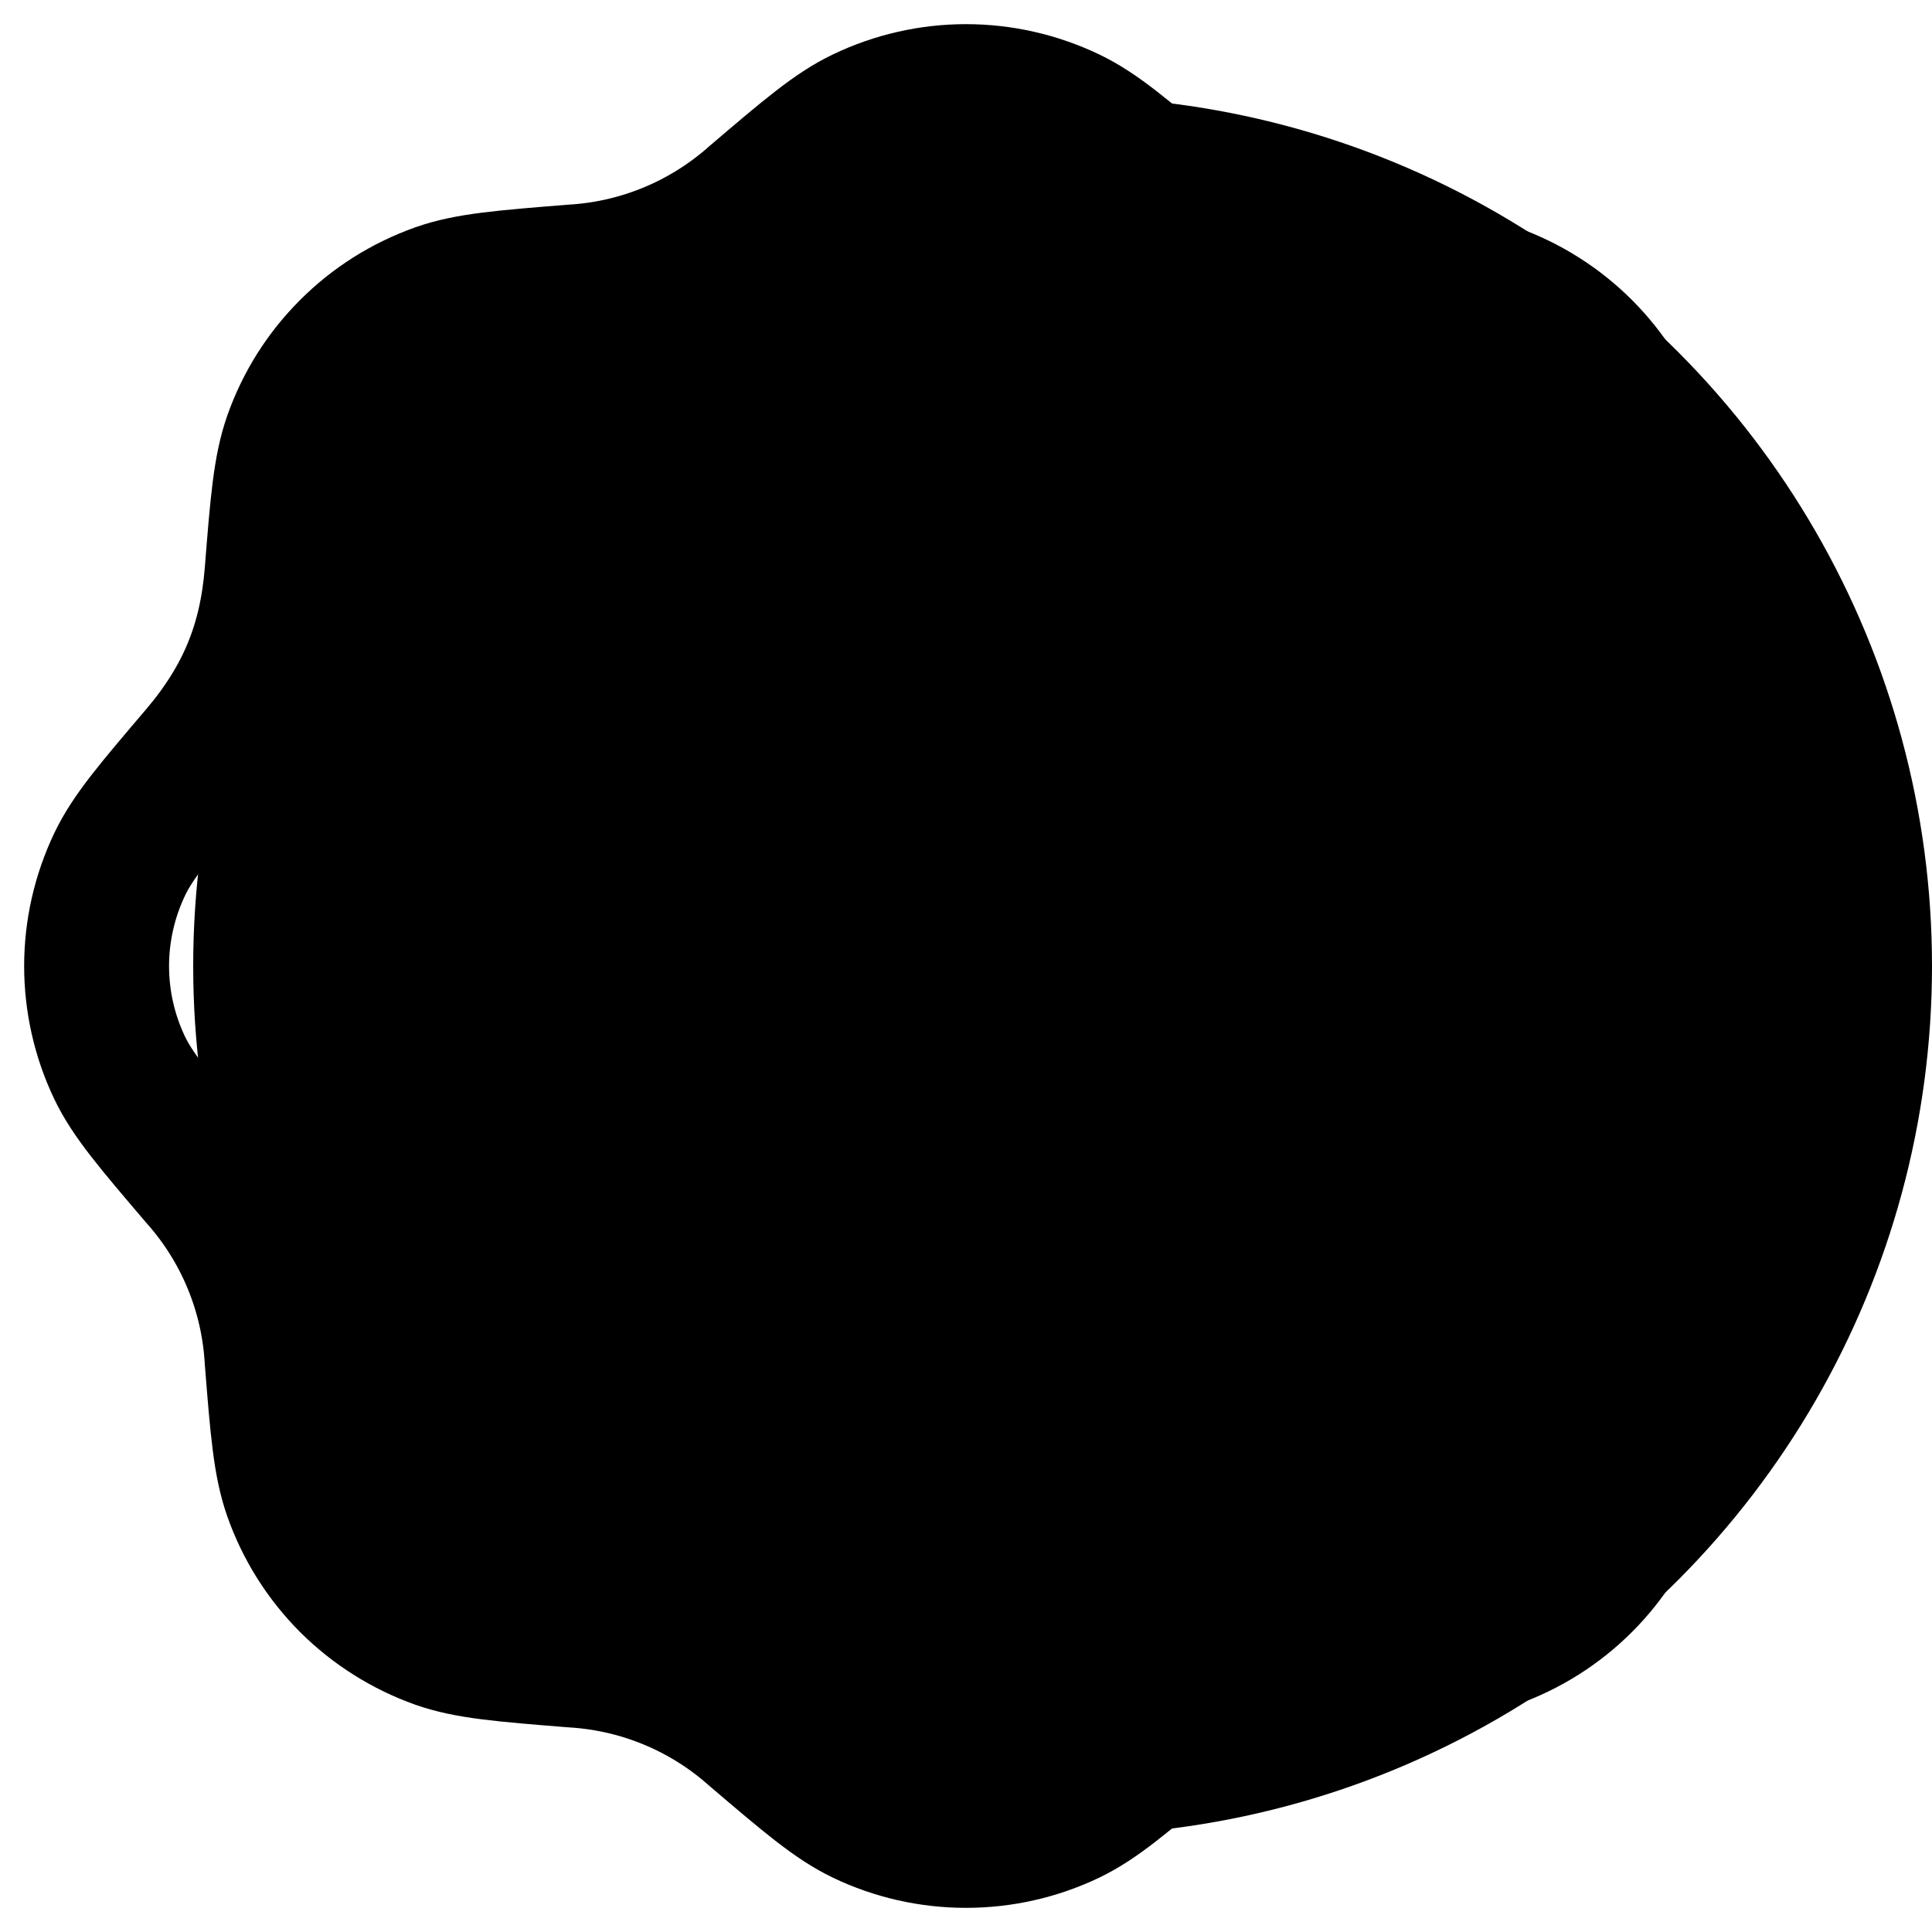 <svg width="20" height="20" viewBox="0 0 20 20" fill="none" xmlns="http://www.w3.org/2000/svg">
<g clip-path="url(#clip0_16428_16993)">
<circle cx="11" cy="10" r="9" fill="#FFADC7" style="fill:#FFADC7;fill:color(display-p3 1 0.68 0.781);fill-opacity:1;"/>
<path d="M10 13.791V9.055H9.526M9.526 13.791H10.473M10 6.686V6.212M7.834 2.08C8.384 1.611 8.66 1.376 8.948 1.239C9.276 1.082 9.636 1 10 1C10.364 1 10.724 1.082 11.053 1.239C11.341 1.376 11.616 1.611 12.167 2.08C12.734 2.563 13.31 2.807 14.068 2.867C14.789 2.925 15.15 2.954 15.451 3.06C16.147 3.307 16.694 3.853 16.939 4.55C17.046 4.85 17.075 5.211 17.133 5.933C17.192 6.691 17.436 7.266 17.919 7.833C18.389 8.384 18.624 8.659 18.761 8.947C19.08 9.613 19.08 10.387 18.761 11.053C18.624 11.341 18.389 11.616 17.92 12.167C17.451 12.694 17.174 13.364 17.133 14.068C17.075 14.789 17.046 15.15 16.939 15.451C16.818 15.795 16.621 16.107 16.364 16.364C16.106 16.622 15.794 16.818 15.45 16.94C15.15 17.046 14.789 17.075 14.067 17.133C13.309 17.193 12.734 17.436 12.167 17.919C11.616 18.389 11.341 18.624 11.053 18.762C10.724 18.919 10.364 19 10 19C9.636 19 9.276 18.919 8.948 18.762C8.66 18.624 8.384 18.389 7.834 17.92C7.307 17.451 6.637 17.174 5.932 17.133C5.211 17.075 4.85 17.046 4.549 16.94C4.206 16.818 3.894 16.621 3.636 16.364C3.379 16.106 3.182 15.794 3.061 15.45C2.955 15.15 2.925 14.789 2.868 14.067C2.827 13.363 2.55 12.694 2.081 12.167C1.611 11.616 1.376 11.341 1.238 11.053C1.081 10.724 1 10.364 1 10C1 9.636 1.082 9.276 1.239 8.947C1.376 8.659 1.611 8.384 2.08 7.833C2.573 7.254 2.809 6.675 2.868 5.932C2.925 5.211 2.955 4.85 3.061 4.549C3.182 4.205 3.379 3.893 3.637 3.636C3.894 3.378 4.206 3.182 4.55 3.06C4.85 2.954 5.211 2.925 5.933 2.867C6.637 2.826 7.307 2.548 7.834 2.08Z" stroke="#102938" style="stroke:#102938;stroke:color(display-p3 0.062 0.163 0.218);stroke-opacity:1;" stroke-width="1.5" stroke-linecap="round" stroke-linejoin="round"/>
</g>
<defs>
<clipPath id="clip0_16428_16993">
<rect width="20" height="20" fill="white" style="fill:white;fill-opacity:1;"/>
</clipPath>
</defs>
</svg>
